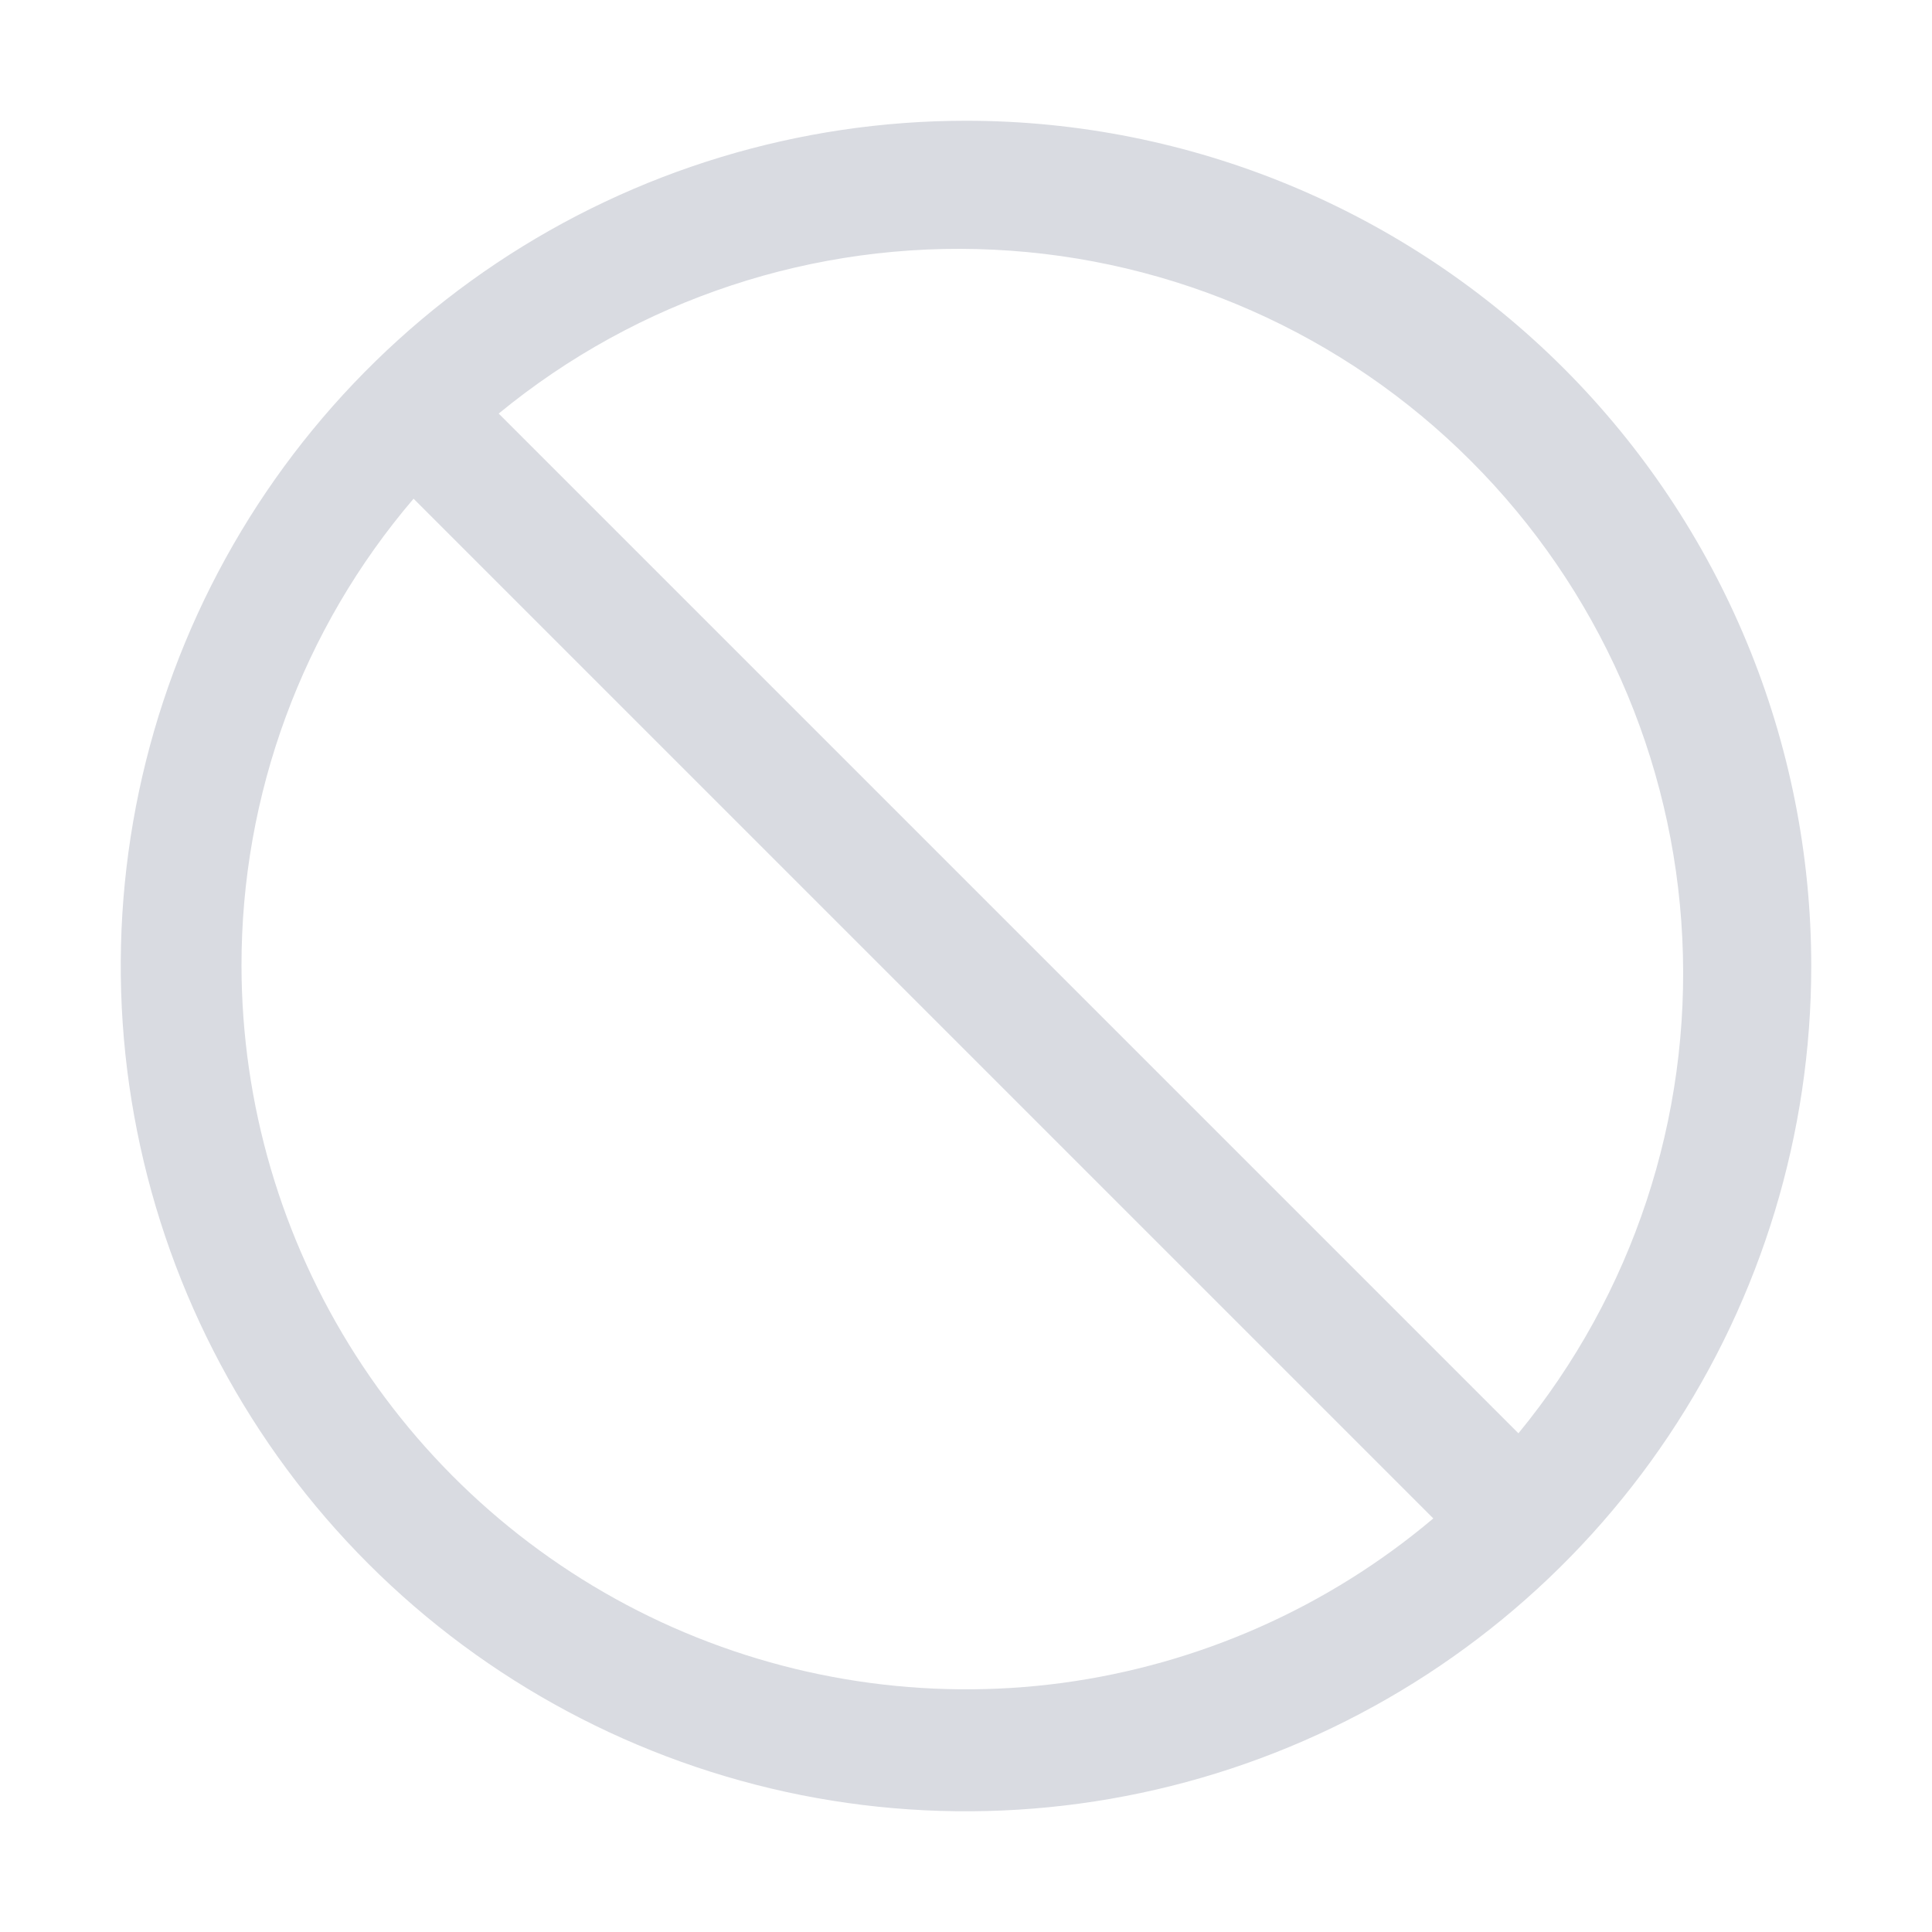 <svg width="16" height="16" viewBox="0 0 16 16" fill="none" xmlns="http://www.w3.org/2000/svg">
<path d="M8 1C6.616 1 5.262 1.411 4.111 2.18C2.96 2.949 2.063 4.042 1.533 5.321C1.003 6.6 0.864 8.008 1.135 9.366C1.405 10.723 2.071 11.971 3.05 12.95C4.029 13.929 5.277 14.595 6.634 14.866C7.992 15.136 9.4 14.997 10.679 14.467C11.958 13.937 13.051 13.04 13.82 11.889C14.589 10.738 15 9.384 15 8C15 6.143 14.262 4.363 12.95 3.05C11.637 1.738 9.857 1 8 1ZM2 8C1.998 6.581 2.503 5.209 3.425 4.13L11.87 12.575C10.997 13.312 9.931 13.784 8.799 13.937C7.666 14.089 6.514 13.914 5.477 13.434C4.44 12.953 3.562 12.186 2.946 11.224C2.33 10.261 2.002 9.143 2 8ZM12.575 11.87L4.13 3.425C5.281 2.479 6.743 1.995 8.232 2.068C9.72 2.14 11.129 2.764 12.182 3.818C13.236 4.872 13.86 6.28 13.932 7.768C14.005 9.257 13.521 10.719 12.575 11.87Z" fill="#D9DBE1"/>
</svg>
